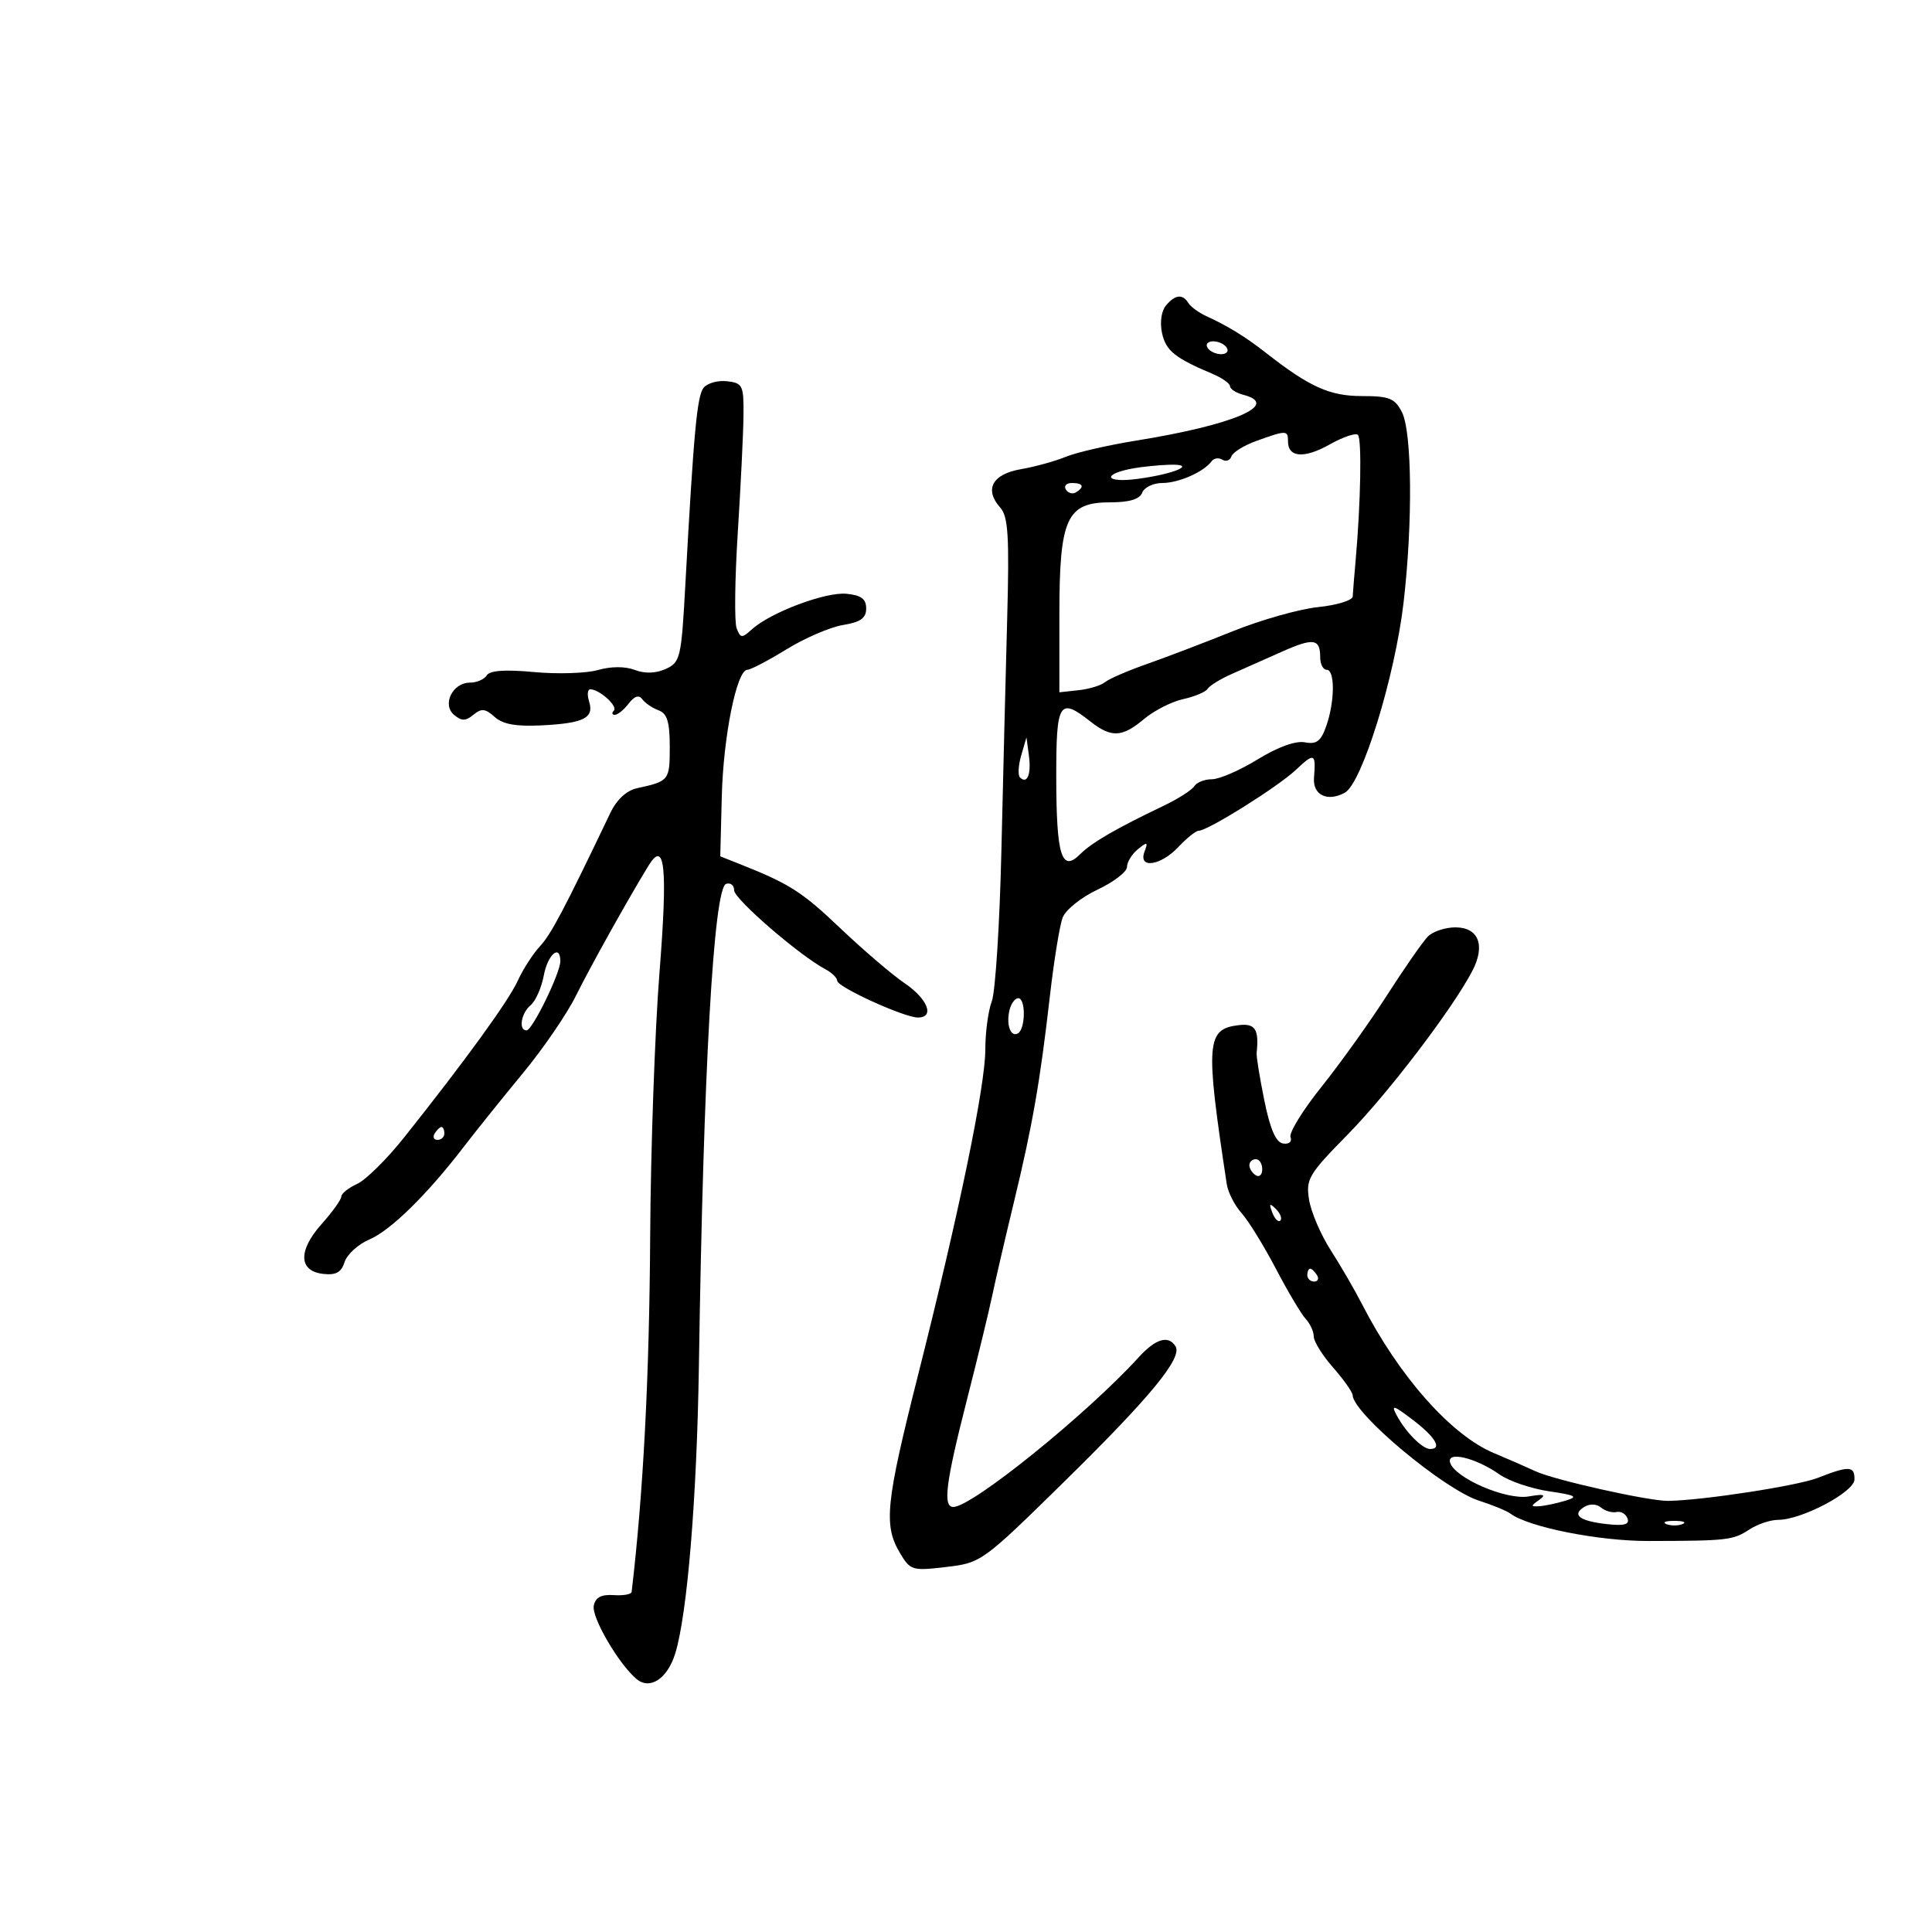 <svg xmlns="http://www.w3.org/2000/svg" width="300" height="300" viewBox="0 0 300 300" version="1.1">
	<path d="M 181.034 47.459 C 180.331 48.307, 180.082 50.098, 180.442 51.735 C 181.041 54.461, 182.450 55.599, 188.250 58.039 C 189.762 58.675, 191 59.549, 191 59.981 C 191 60.413, 191.947 61.014, 193.105 61.317 C 198.898 62.832, 191.508 65.986, 176.500 68.404 C 172.100 69.113, 167.150 70.250, 165.500 70.930 C 163.850 71.610, 160.704 72.478, 158.509 72.859 C 154.072 73.630, 152.803 76.004, 155.320 78.824 C 156.551 80.205, 156.741 83.233, 156.396 96 C 156.165 104.525, 155.759 120.802, 155.494 132.170 C 155.228 143.539, 154.559 154.031, 154.006 155.485 C 153.452 156.940, 153 160.297, 153 162.946 C 153 168.598, 148.941 188.252, 142.560 213.500 C 137.548 233.330, 137.187 236.815, 139.706 241.080 C 141.349 243.861, 141.618 243.945, 146.914 243.322 C 152.351 242.683, 152.567 242.528, 165.237 230.088 C 178.623 216.945, 183.641 210.846, 182.536 209.059 C 181.436 207.279, 179.452 207.866, 176.825 210.750 C 168.749 219.613, 150.934 234, 148.035 234 C 146.377 234, 146.843 230.293, 150.109 217.500 C 151.794 210.900, 153.567 203.604, 154.049 201.287 C 154.531 198.971, 156.045 192.446, 157.412 186.787 C 160.333 174.705, 161.491 168.079, 163.037 154.587 C 163.662 149.136, 164.548 143.690, 165.005 142.486 C 165.463 141.282, 167.899 139.327, 170.419 138.143 C 172.938 136.959, 175 135.372, 175 134.617 C 175 133.862, 175.759 132.627, 176.687 131.872 C 178.165 130.671, 178.293 130.718, 177.719 132.250 C 176.705 134.955, 180.224 134.455, 183 131.500 C 184.292 130.125, 185.696 129, 186.121 129 C 187.541 129, 198.466 122.155, 201.250 119.521 C 204.092 116.832, 204.347 116.945, 204.039 120.754 C 203.820 123.445, 206.085 124.560, 208.808 123.103 C 211.486 121.670, 216.617 105.059, 217.954 93.500 C 219.385 81.125, 219.259 67.064, 217.691 64 C 216.586 61.842, 215.733 61.500, 211.455 61.500 C 206.480 61.500, 203.333 60.082, 196.598 54.806 C 193.419 52.316, 190.656 50.613, 187.347 49.105 C 186.163 48.565, 184.899 47.646, 184.538 47.062 C 183.635 45.600, 182.467 45.732, 181.034 47.459 M 187.500 54 C 187.840 54.550, 188.793 55, 189.618 55 C 190.443 55, 190.840 54.550, 190.500 54 C 190.160 53.450, 189.207 53, 188.382 53 C 187.557 53, 187.160 53.450, 187.500 54 M 109.267 60.199 C 108.235 61.463, 107.728 66.936, 106.400 91.144 C 105.797 102.140, 105.629 102.848, 103.384 103.871 C 101.843 104.573, 100.152 104.628, 98.572 104.027 C 97.071 103.457, 94.879 103.461, 92.865 104.039 C 91.067 104.554, 86.599 104.698, 82.938 104.358 C 78.448 103.940, 76.052 104.107, 75.581 104.869 C 75.196 105.491, 74.024 106, 72.976 106 C 70.271 106, 68.597 109.421, 70.521 111.017 C 71.692 111.989, 72.317 111.982, 73.519 110.984 C 74.755 109.958, 75.365 110.020, 76.800 111.319 C 78.062 112.461, 80.128 112.835, 84.087 112.636 C 90.667 112.305, 92.290 111.488, 91.473 108.916 C 91.139 107.862, 91.233 107.014, 91.683 107.032 C 93.147 107.089, 95.987 109.680, 95.318 110.349 C 94.960 110.707, 95.030 111, 95.473 111 C 95.917 111, 96.883 110.213, 97.621 109.250 C 98.514 108.084, 99.219 107.858, 99.731 108.573 C 100.154 109.163, 101.287 109.936, 102.250 110.292 C 103.601 110.790, 104 112.091, 104 116 C 104 121.187, 103.901 121.312, 98.920 122.393 C 97.294 122.746, 95.762 124.162, 94.775 126.226 C 87.566 141.298, 85.565 145.090, 83.848 146.932 C 82.765 148.095, 81.216 150.499, 80.407 152.273 C 78.965 155.435, 72.262 164.676, 62.695 176.694 C 60.052 180.013, 56.789 183.231, 55.445 183.843 C 54.100 184.456, 53 185.336, 53 185.798 C 53 186.261, 51.632 188.172, 49.960 190.045 C 46.267 194.181, 46.351 197.367, 50.164 197.808 C 52.164 198.039, 52.998 197.581, 53.511 195.967 C 53.886 194.785, 55.612 193.212, 57.346 192.472 C 60.669 191.055, 66.321 185.503, 72.062 178.018 C 73.953 175.553, 78.057 170.442, 81.183 166.662 C 84.309 162.881, 88.014 157.473, 89.418 154.644 C 91.695 150.051, 97.471 139.698, 100.688 134.441 C 103.248 130.256, 103.700 134.606, 102.405 151 C 101.688 160.075, 101.037 178.525, 100.959 192 C 100.830 213.871, 99.894 231.829, 98.081 247.188 C 98.037 247.567, 96.780 247.792, 95.289 247.688 C 93.378 247.556, 92.467 248.037, 92.202 249.321 C 91.830 251.122, 96.051 258.370, 98.836 260.711 C 100.918 262.462, 103.636 260.675, 104.847 256.758 C 106.727 250.678, 108.215 232.571, 108.526 212 C 109.216 166.230, 110.818 137.886, 112.750 137.247 C 113.438 137.019, 114 137.474, 114 138.256 C 114 139.598, 124.117 148.348, 128.142 150.487 C 129.164 151.030, 130 151.842, 130 152.292 C 130 153.261, 140.402 158, 142.529 158 C 145.183 158, 144.070 155.120, 140.470 152.674 C 138.529 151.354, 134.028 147.506, 130.469 144.121 C 124.492 138.436, 122.581 137.223, 114.671 134.091 L 111.843 132.971 112.076 123.736 C 112.313 114.341, 114.399 104, 116.056 104 C 116.559 104, 119.298 102.568, 122.143 100.817 C 124.989 99.066, 128.933 97.371, 130.908 97.050 C 133.627 96.608, 134.500 95.984, 134.500 94.483 C 134.500 93.004, 133.724 92.424, 131.447 92.201 C 128.207 91.884, 119.664 95.090, 116.771 97.708 C 115.198 99.131, 114.982 99.118, 114.384 97.558 C 114.022 96.616, 114.103 89.917, 114.563 82.672 C 115.023 75.428, 115.422 67.250, 115.450 64.500 C 115.496 59.851, 115.318 59.479, 112.914 59.199 C 111.492 59.034, 109.851 59.484, 109.267 60.199 M 195.044 68.486 C 193.144 69.172, 191.418 70.247, 191.209 70.873 C 191 71.500, 190.367 71.727, 189.803 71.378 C 189.238 71.029, 188.489 71.139, 188.138 71.622 C 186.936 73.275, 183.028 75, 180.482 75 C 179.082 75, 177.678 75.675, 177.362 76.500 C 176.971 77.517, 175.378 78, 172.416 78 C 165.615 78, 164.500 80.458, 164.500 95.453 L 164.500 107.500 167.488 107.175 C 169.132 106.996, 170.980 106.432, 171.596 105.921 C 172.211 105.410, 175.142 104.141, 178.108 103.101 C 181.073 102.062, 187.071 99.772, 191.436 98.014 C 195.801 96.256, 201.763 94.570, 204.686 94.269 C 207.609 93.967, 210.023 93.221, 210.050 92.610 C 210.078 92, 210.281 89.475, 210.503 87 C 211.292 78.163, 211.477 68.143, 210.861 67.528 C 210.517 67.184, 208.548 67.850, 206.486 69.008 C 202.510 71.241, 200 71.057, 200 68.531 C 200 66.784, 199.764 66.782, 195.044 68.486 M 176 72.721 C 171.060 73.607, 171.524 75.027, 176.540 74.374 C 182.471 73.603, 186.059 72.006, 181.500 72.167 C 179.850 72.225, 177.375 72.474, 176 72.721 M 165.510 76.016 C 165.856 76.575, 166.557 76.774, 167.069 76.457 C 168.456 75.600, 168.198 75, 166.441 75 C 165.584 75, 165.165 75.457, 165.510 76.016 M 199 101.220 C 196.525 102.328, 193.057 103.868, 191.292 104.644 C 189.528 105.419, 187.836 106.457, 187.531 106.950 C 187.226 107.443, 185.520 108.164, 183.739 108.553 C 181.957 108.941, 179.228 110.326, 177.673 111.629 C 174.224 114.522, 172.571 114.595, 169.273 112 C 164.471 108.223, 163.999 109.008, 164.015 120.750 C 164.033 132.876, 164.846 135.505, 167.700 132.663 C 169.537 130.834, 173.264 128.668, 180.640 125.144 C 182.917 124.056, 185.081 122.678, 185.449 122.083 C 185.817 121.487, 187.054 121, 188.198 121 C 189.343 121, 192.536 119.611, 195.295 117.913 C 198.400 116.003, 201.188 114.994, 202.610 115.266 C 204.443 115.616, 205.119 115.099, 205.954 112.703 C 207.281 108.896, 207.307 104, 206 104 C 205.450 104, 205 103.127, 205 102.059 C 205 99.154, 203.948 99.007, 199 101.220 M 158.574 117.297 C 158.126 118.835, 158.039 120.372, 158.380 120.713 C 159.499 121.833, 160.158 120.235, 159.770 117.341 L 159.389 114.500 158.574 117.297 M 221.736 145.407 C 220.962 146.181, 218.117 150.263, 215.414 154.478 C 212.712 158.693, 208.120 165.114, 205.210 168.747 C 202.301 172.379, 200.132 175.903, 200.391 176.577 C 200.660 177.277, 200.171 177.701, 199.251 177.566 C 198.129 177.402, 197.244 175.385, 196.333 170.919 C 195.614 167.393, 195.073 164.056, 195.131 163.504 C 195.519 159.824, 194.910 158.878, 192.351 159.184 C 187.302 159.787, 187.145 161.864, 190.489 183.854 C 190.686 185.149, 191.715 187.174, 192.777 188.354 C 193.839 189.534, 196.236 193.416, 198.104 196.981 C 199.972 200.545, 202.063 204.065, 202.750 204.802 C 203.438 205.539, 204 206.770, 204 207.537 C 204 208.303, 205.350 210.468, 207 212.347 C 208.650 214.226, 210.014 216.155, 210.032 216.632 C 210.136 219.511, 224.214 231.268, 229.655 233.022 C 231.770 233.703, 233.950 234.598, 234.500 235.010 C 237.338 237.135, 248.223 239.300, 256 239.285 C 268.246 239.262, 269.100 239.165, 271.636 237.503 C 272.897 236.676, 274.915 236, 276.120 236 C 279.753 236, 287.914 231.692, 287.959 229.750 C 288.009 227.616, 287.124 227.574, 282.270 229.482 C 279.120 230.720, 264.305 232.995, 259 233.056 C 256.029 233.089, 241.435 229.834, 238.500 228.483 C 236.850 227.723, 233.925 226.447, 232 225.646 C 225.354 222.881, 217.258 213.745, 211.489 202.500 C 210.361 200.300, 208.178 196.539, 206.638 194.143 C 205.099 191.746, 203.586 188.223, 203.276 186.313 C 202.753 183.091, 203.186 182.359, 209.268 176.170 C 215.577 169.752, 225.639 156.533, 228.654 150.702 C 230.680 146.784, 229.579 144, 226.004 144 C 224.430 144, 222.510 144.633, 221.736 145.407 M 84.441 151.464 C 84.083 153.370, 83.163 155.450, 82.395 156.087 C 80.914 157.317, 80.481 160, 81.764 160 C 82.664 160, 87.021 151.069, 87.009 149.250 C 86.990 146.533, 85.052 148.204, 84.441 151.464 M 156.779 156.750 C 156.183 159.048, 156.930 161.161, 158.085 160.447 C 159.258 159.722, 159.286 155, 158.117 155 C 157.631 155, 157.029 155.787, 156.779 156.750 M 67.500 176 C 67.160 176.550, 67.359 177, 67.941 177 C 68.523 177, 69 176.550, 69 176 C 69 175.450, 68.802 175, 68.559 175 C 68.316 175, 67.840 175.450, 67.500 176 M 194 180.941 C 194 181.459, 194.450 182.160, 195 182.500 C 195.550 182.840, 196 182.416, 196 181.559 C 196 180.702, 195.550 180, 195 180 C 194.450 180, 194 180.423, 194 180.941 M 197.564 188.293 C 197.940 189.279, 198.499 189.834, 198.807 189.526 C 199.115 189.219, 198.808 188.412, 198.124 187.733 C 197.136 186.753, 197.022 186.868, 197.564 188.293 M 203 198 C 203 198.550, 203.477 199, 204.059 199 C 204.641 199, 204.840 198.550, 204.500 198 C 204.160 197.450, 203.684 197, 203.441 197 C 203.198 197, 203 197.450, 203 198 M 216.888 219.791 C 218.286 222.404, 220.870 225, 222.071 225 C 223.983 225, 222.886 223.150, 219.395 220.487 C 216.345 218.161, 215.958 218.054, 216.888 219.791 M 225.170 227.109 C 225.916 229.521, 233.894 232.961, 237.365 232.368 C 239.766 231.957, 240.149 232.082, 239 232.900 C 237.667 233.851, 237.667 233.960, 239 233.885 C 239.825 233.839, 241.625 233.463, 243 233.051 C 245.145 232.408, 244.791 232.197, 240.500 231.561 C 237.750 231.154, 234.308 229.981, 232.850 228.955 C 229.176 226.367, 224.600 225.267, 225.170 227.109 M 245.995 234.003 C 244 235.236, 245.285 236.197, 249.562 236.668 C 252.212 236.960, 253.063 236.722, 252.720 235.784 C 252.461 235.078, 251.696 234.628, 251.020 234.785 C 250.343 234.942, 249.259 234.630, 248.611 234.092 C 247.907 233.508, 246.855 233.472, 245.995 234.003 M 258.750 236.662 C 259.438 236.940, 260.563 236.940, 261.250 236.662 C 261.938 236.385, 261.375 236.158, 260 236.158 C 258.625 236.158, 258.063 236.385, 258.750 236.662" stroke="none" fill="black" fill-rule="evenodd"/>
</svg>